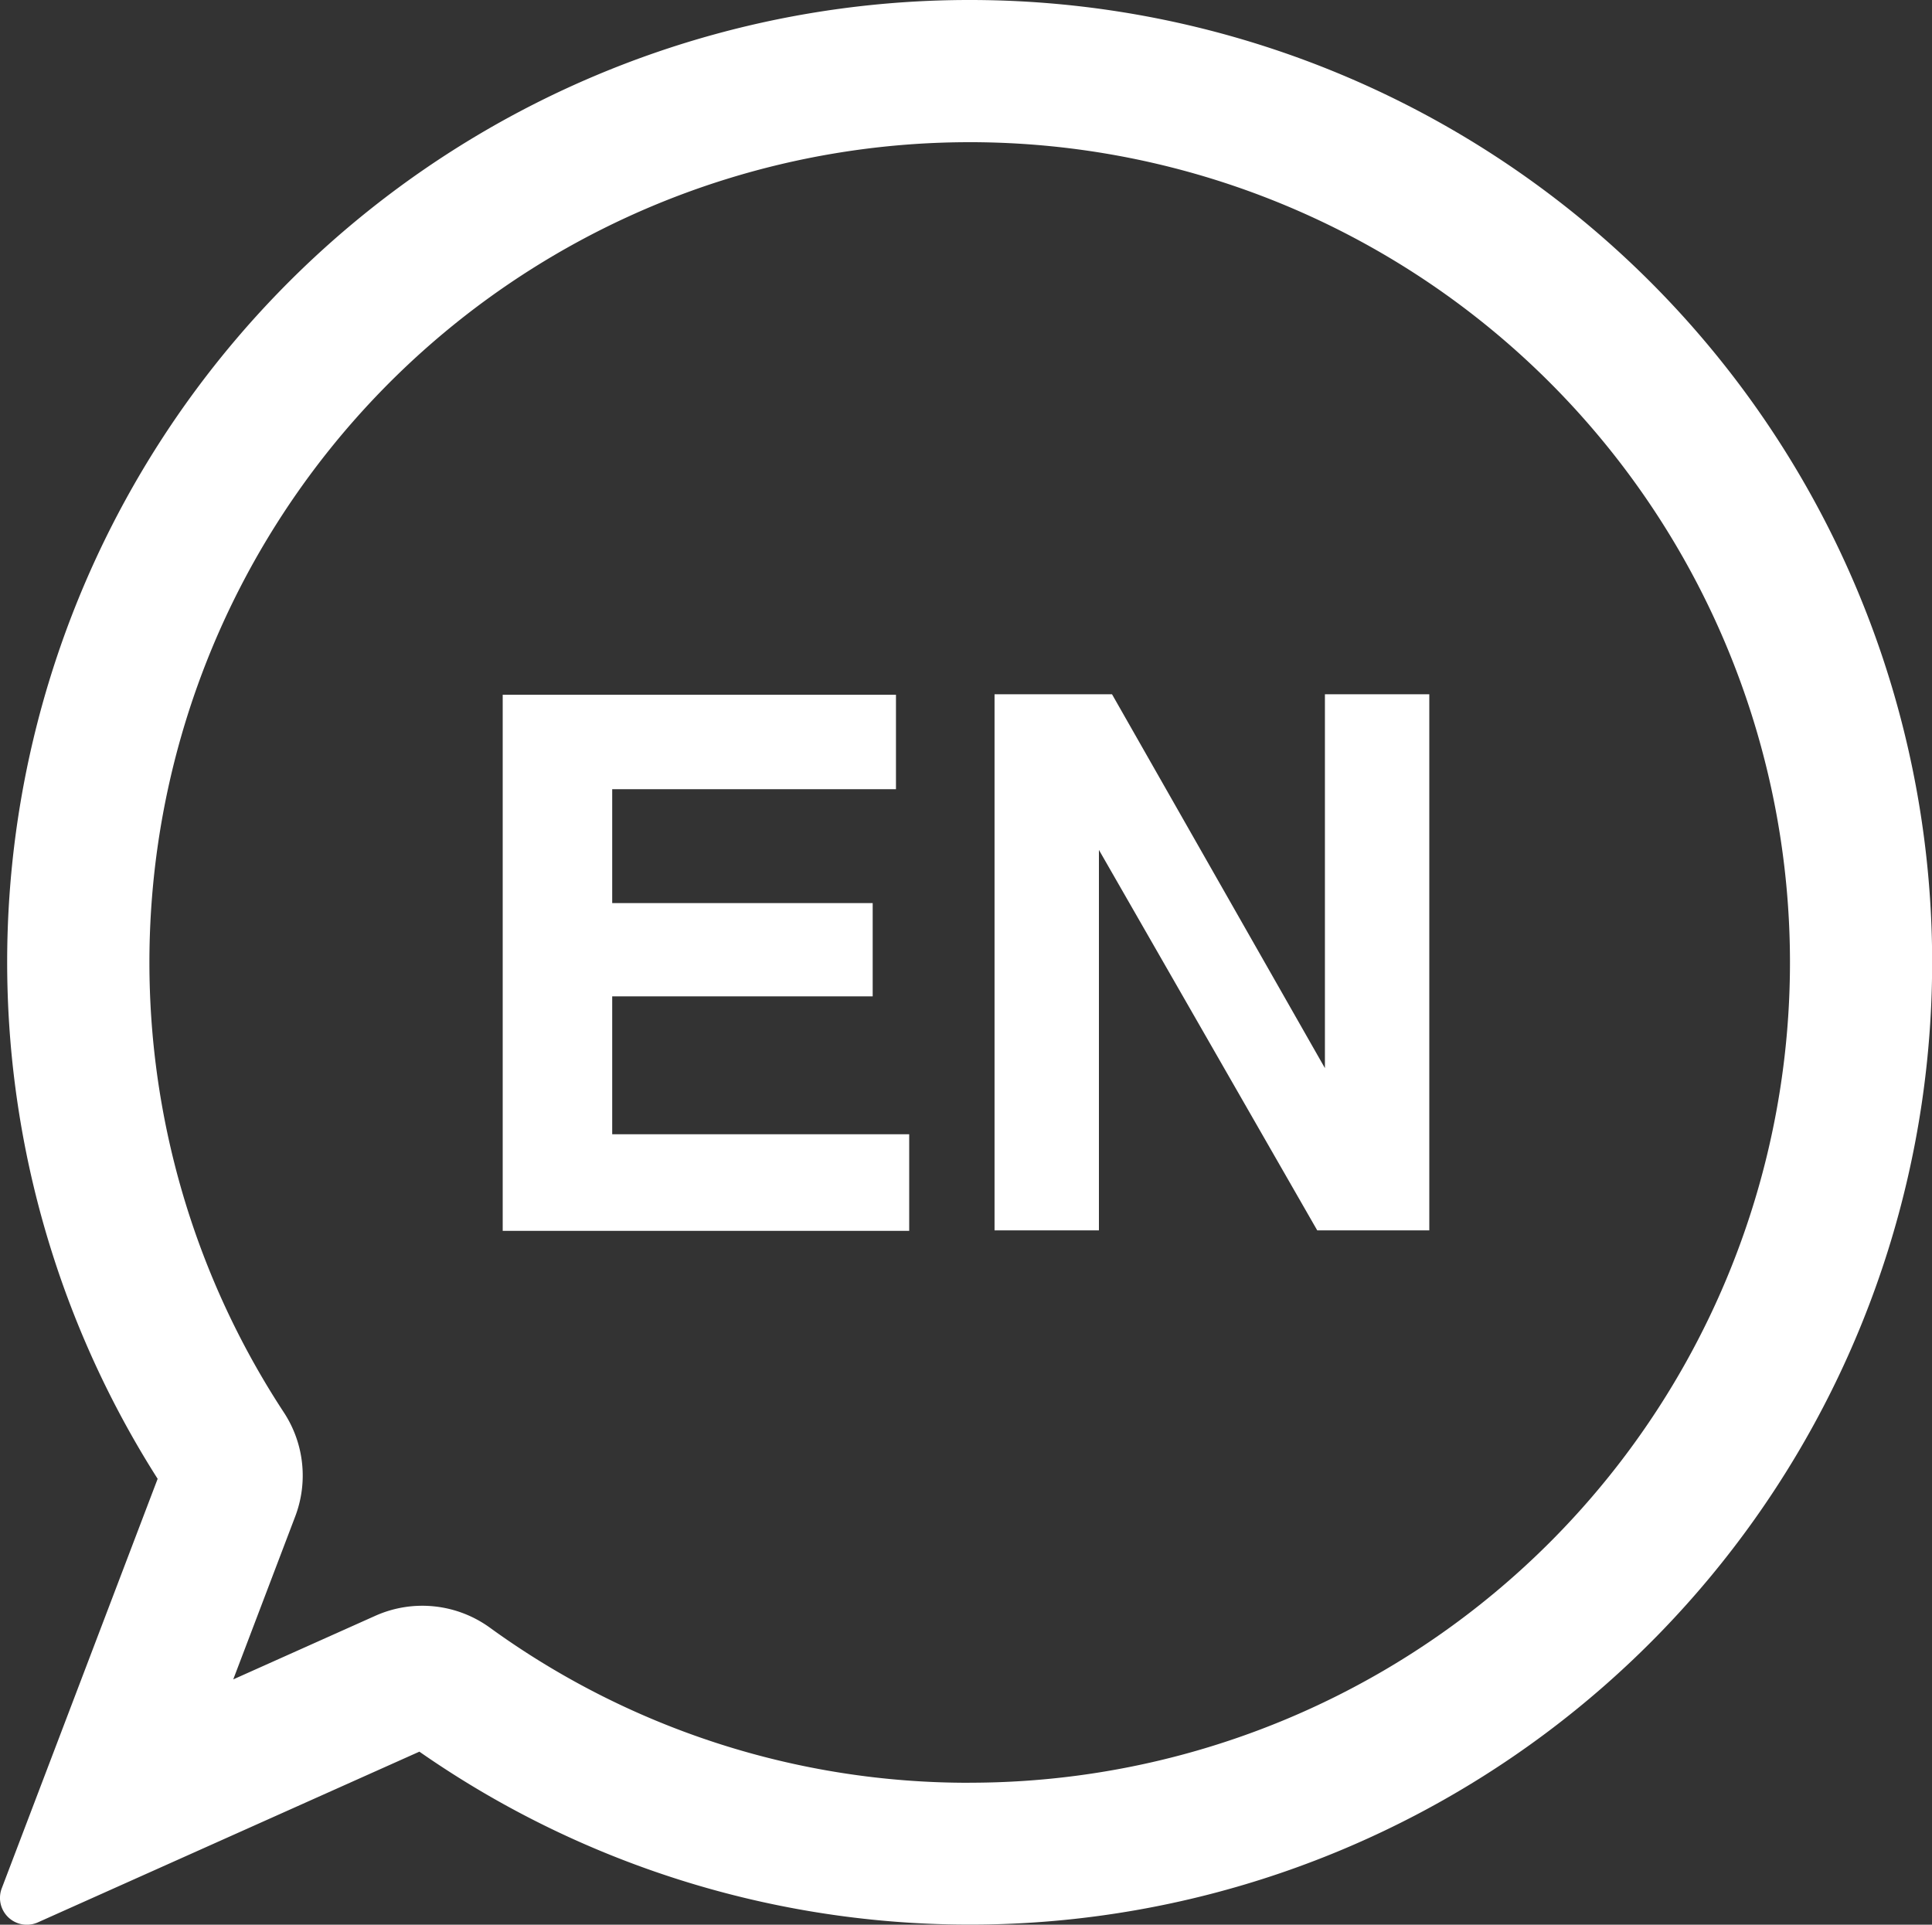 <svg xmlns="http://www.w3.org/2000/svg" width="40" height="39.85" viewBox="0 0 40 39.85"><rect x="0" y="0" width="40" height="39.85" fill="#333333" stroke="none"/><defs><style>.a{fill:#FFFFFF;}</style></defs><g transform="translate(-12.243 -7.69)"><path class="a" d="M32.317,7.69a19.921,19.921,0,0,0-16.81,30.618l-3.228,8.479a.556.556,0,0,0,.747.705l7.9-3.535A19.924,19.924,0,1,0,32.317,7.69Zm0,36.911a16.854,16.854,0,0,1-9.934-3.213,2.384,2.384,0,0,0-2.369-.244l-2.942,1.317,1.282-3.371a2.382,2.382,0,0,0-.235-2.158,16.983,16.983,0,1,1,14.2,7.668Z" transform="translate(0 0)"/><path class="a" d="M40.626,37.611H34.751v2.358h5.393V41.9H34.751v2.855H40.9v2H32.484v-11.1h8.142Z" transform="translate(-9.833 -13.581)"/><path class="a" d="M52.289,35.645h2.432l4.408,7.741V35.645h2.161v11.1H58.97l-4.52-7.877v7.877H52.289Z" transform="translate(-19.455 -13.581)"/></g></svg>
